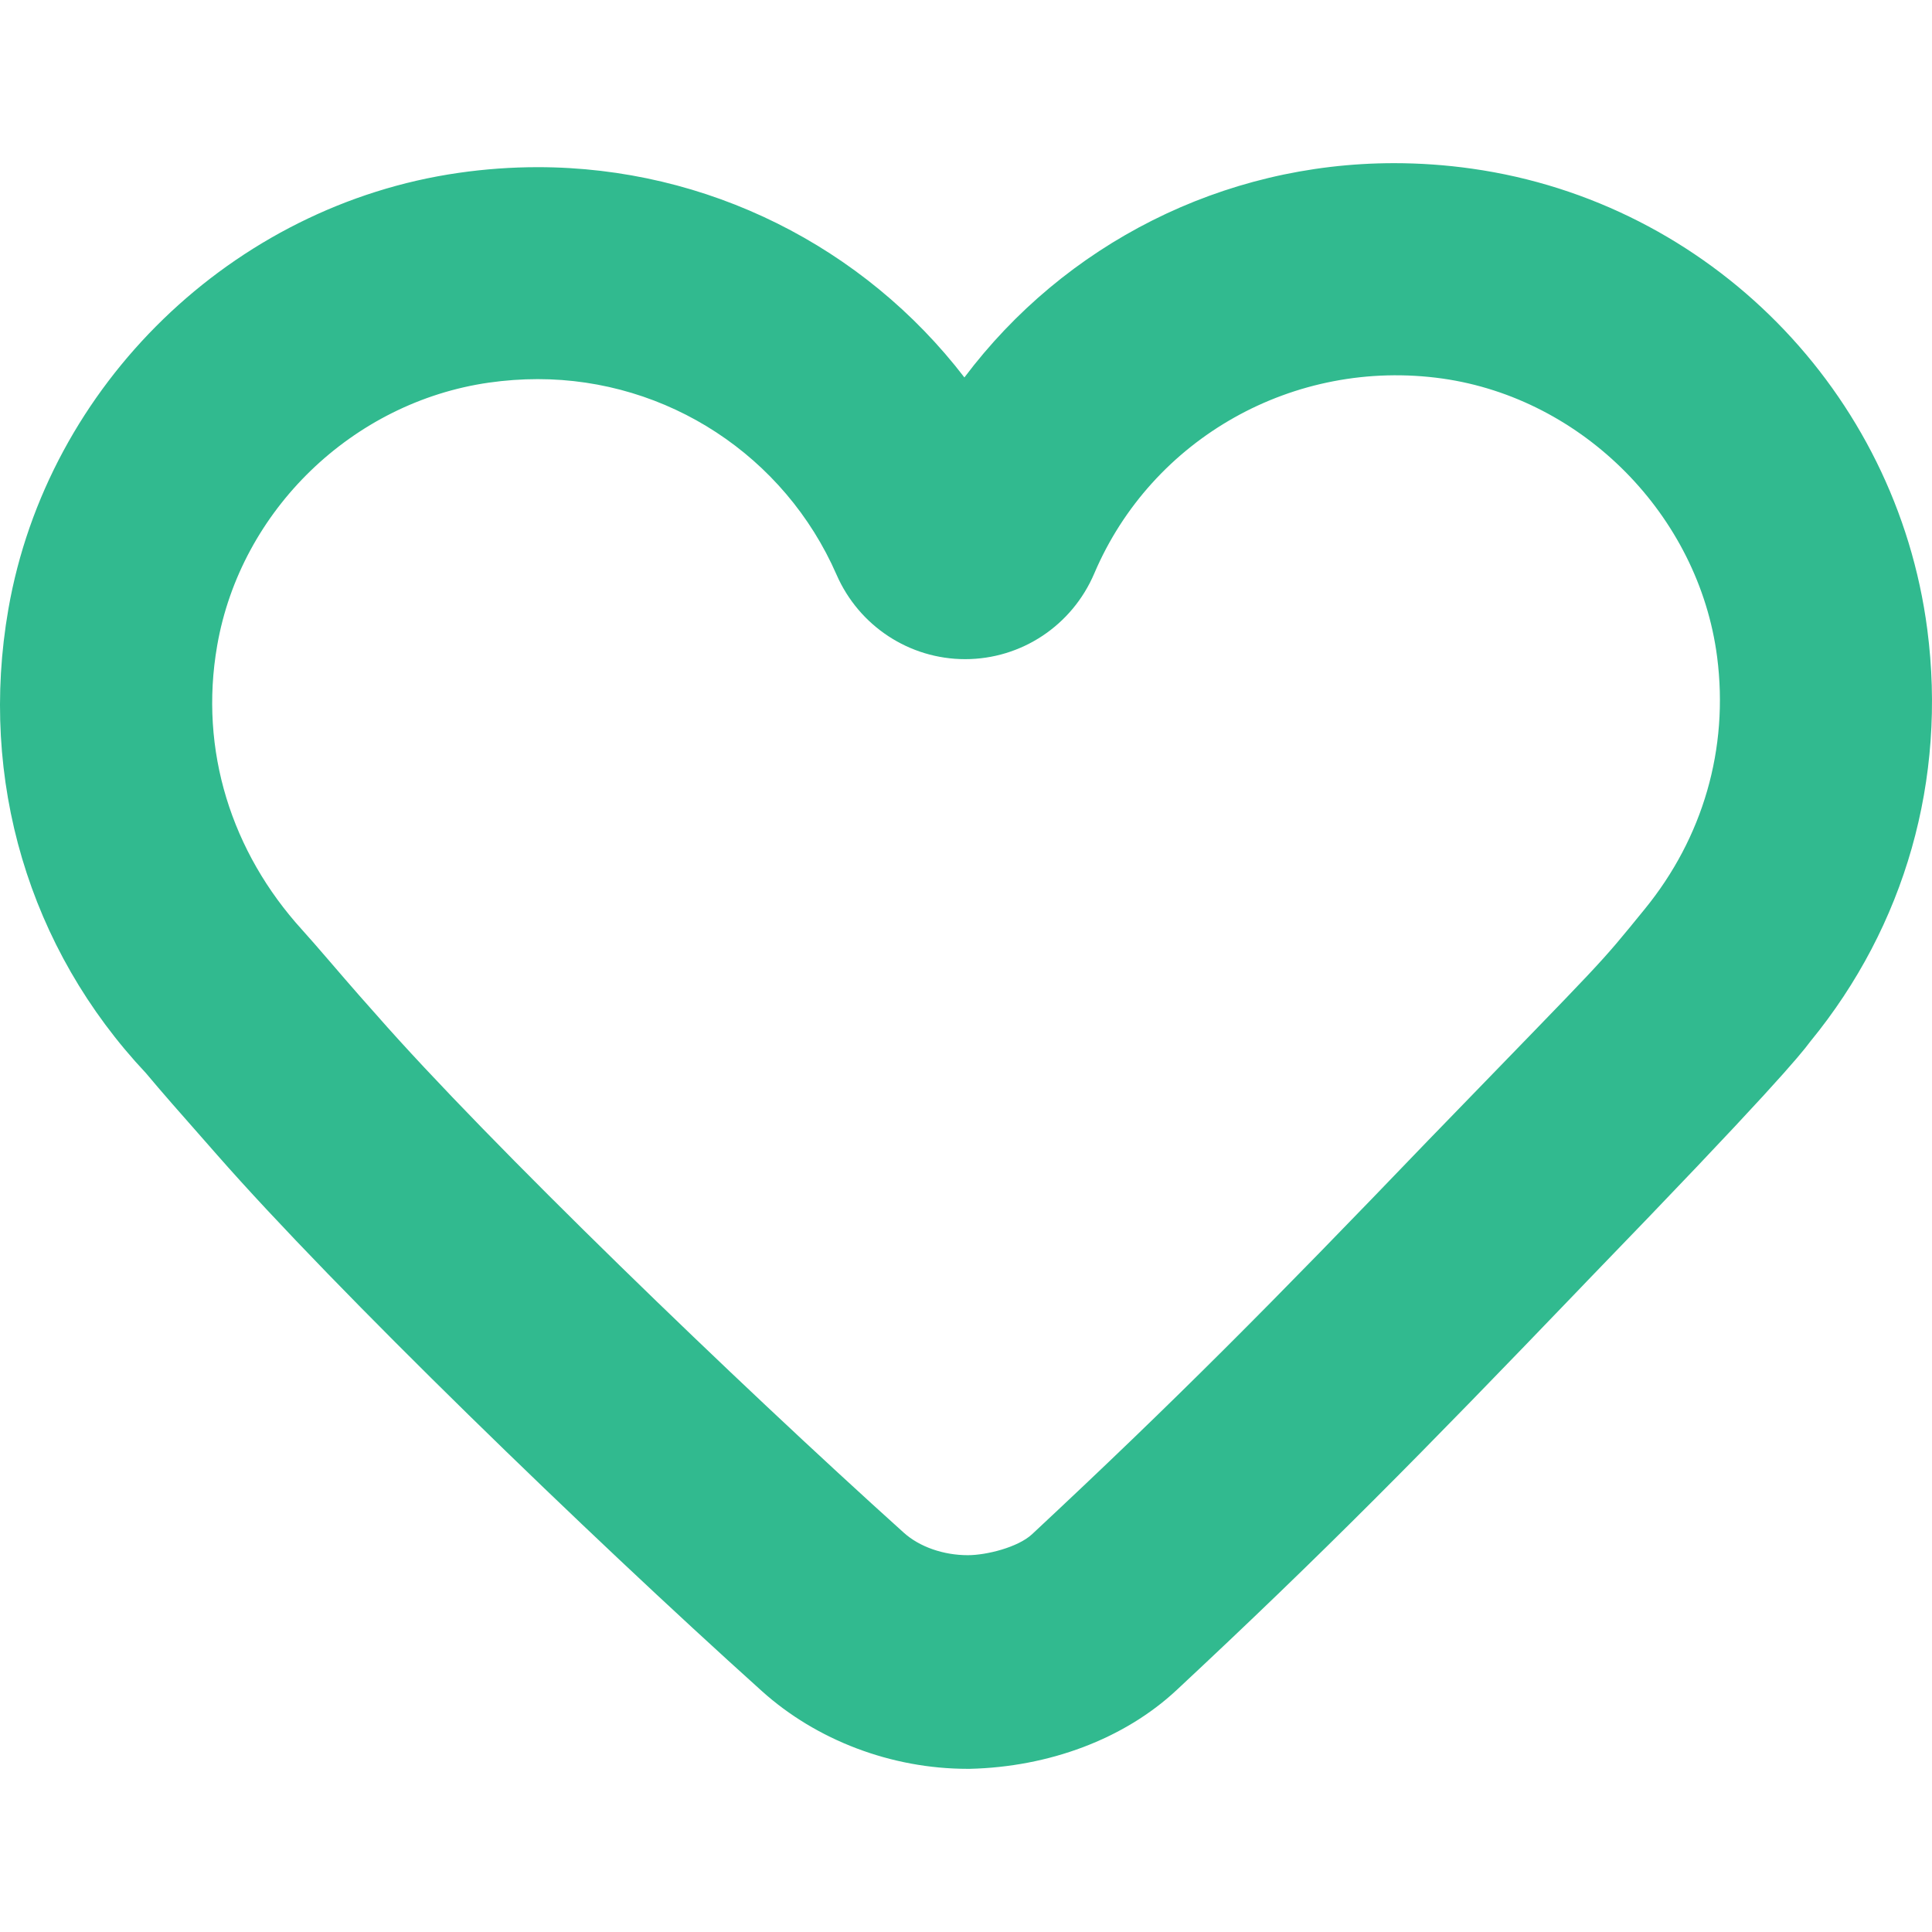 <?xml version="1.0" encoding="iso-8859-1"?>
<!-- Generator: Adobe Illustrator 16.0.0, SVG Export Plug-In . SVG Version: 6.00 Build 0)  -->
<!DOCTYPE svg PUBLIC "-//W3C//DTD SVG 1.1//EN" "http://www.w3.org/Graphics/SVG/1.1/DTD/svg11.dtd">
<svg version="1.1" id="Capa_1" xmlns="http://www.w3.org/2000/svg" xmlns:xlink="http://www.w3.org/1999/xlink" x="0px" y="0px"
	 width="488.501px" height="488.5px" viewBox="0 0 488.501 488.5" style="enable-background:new 0 0 488.501 488.5;"
	 xml:space="preserve">
<g>
	<path fill="#31BA8F" d="M487.312,159.162C479.501,99.042,432.172,51.138,372.2,42.651c-6.532-0.929-13.158-1.395-19.69-1.395
		c-43.417,0-83.353,20.523-108.664,54.18c-25.362-33.038-65.015-53.168-107.866-53.168c-6.626,0-13.358,0.482-19.994,1.437
		C58.812,51.915,11.987,97.287,2.111,154.046c-7.496,43.113,5.169,85.801,34.788,117.292c3.901,4.676,9.132,10.621,13.882,15.994
		l4.058,4.619c29.976,34.18,93.586,95.86,137.779,135.619c13.798,12.435,32.765,19.674,52.036,19.674h0.546
		c19.921-0.467,38.991-7.476,52.339-19.947c37.189-34.693,61.598-59.484,102.257-101.827l1.552-1.625
		c45.996-47.485,53.818-57.042,56.387-60.507C481.734,234.053,492.24,197.084,487.312,159.162z M415.922,229.792
		c-12.265,15.056-8.984,11.245-53.053,56.738l-1.73,1.781c-39.946,41.584-63.883,65.75-100.17,99.601
		c-3.586,3.35-11.607,5.315-16.251,5.315c-6.103,0-12.173-2.061-16.21-5.698c-42.096-37.886-105.078-98.697-133.365-130.964
		l-4.162-4.696c-4.613-5.228-10.889-12.692-14.637-16.817c-17.771-19.563-26.055-45.31-21.431-71.821
		c5.944-34.19,34.2-61.529,68.695-66.483c4.121-0.586,8.272-0.886,12.372-0.886c32.764,0,62.405,19.407,75.531,49.43
		c5.672,12.991,18.421,21.374,32.523,21.374c14.217,0,27.03-8.494,32.649-21.662c14.542-34.165,50.526-54.542,88.01-49.293
		c35.616,5.048,64.826,34.625,69.472,70.341C437.184,189.346,430.537,211.85,415.922,229.792z"/>
</g>
<g>
</g>
<g>
</g>
<g>
</g>
<g>
</g>
<g>
</g>
<g>
</g>
<g>
</g>
<g>
</g>
<g>
</g>
<g>
</g>
<g>
</g>
<g>
</g>
<g>
</g>
<g>
</g>
<g>
</g>
</svg>
